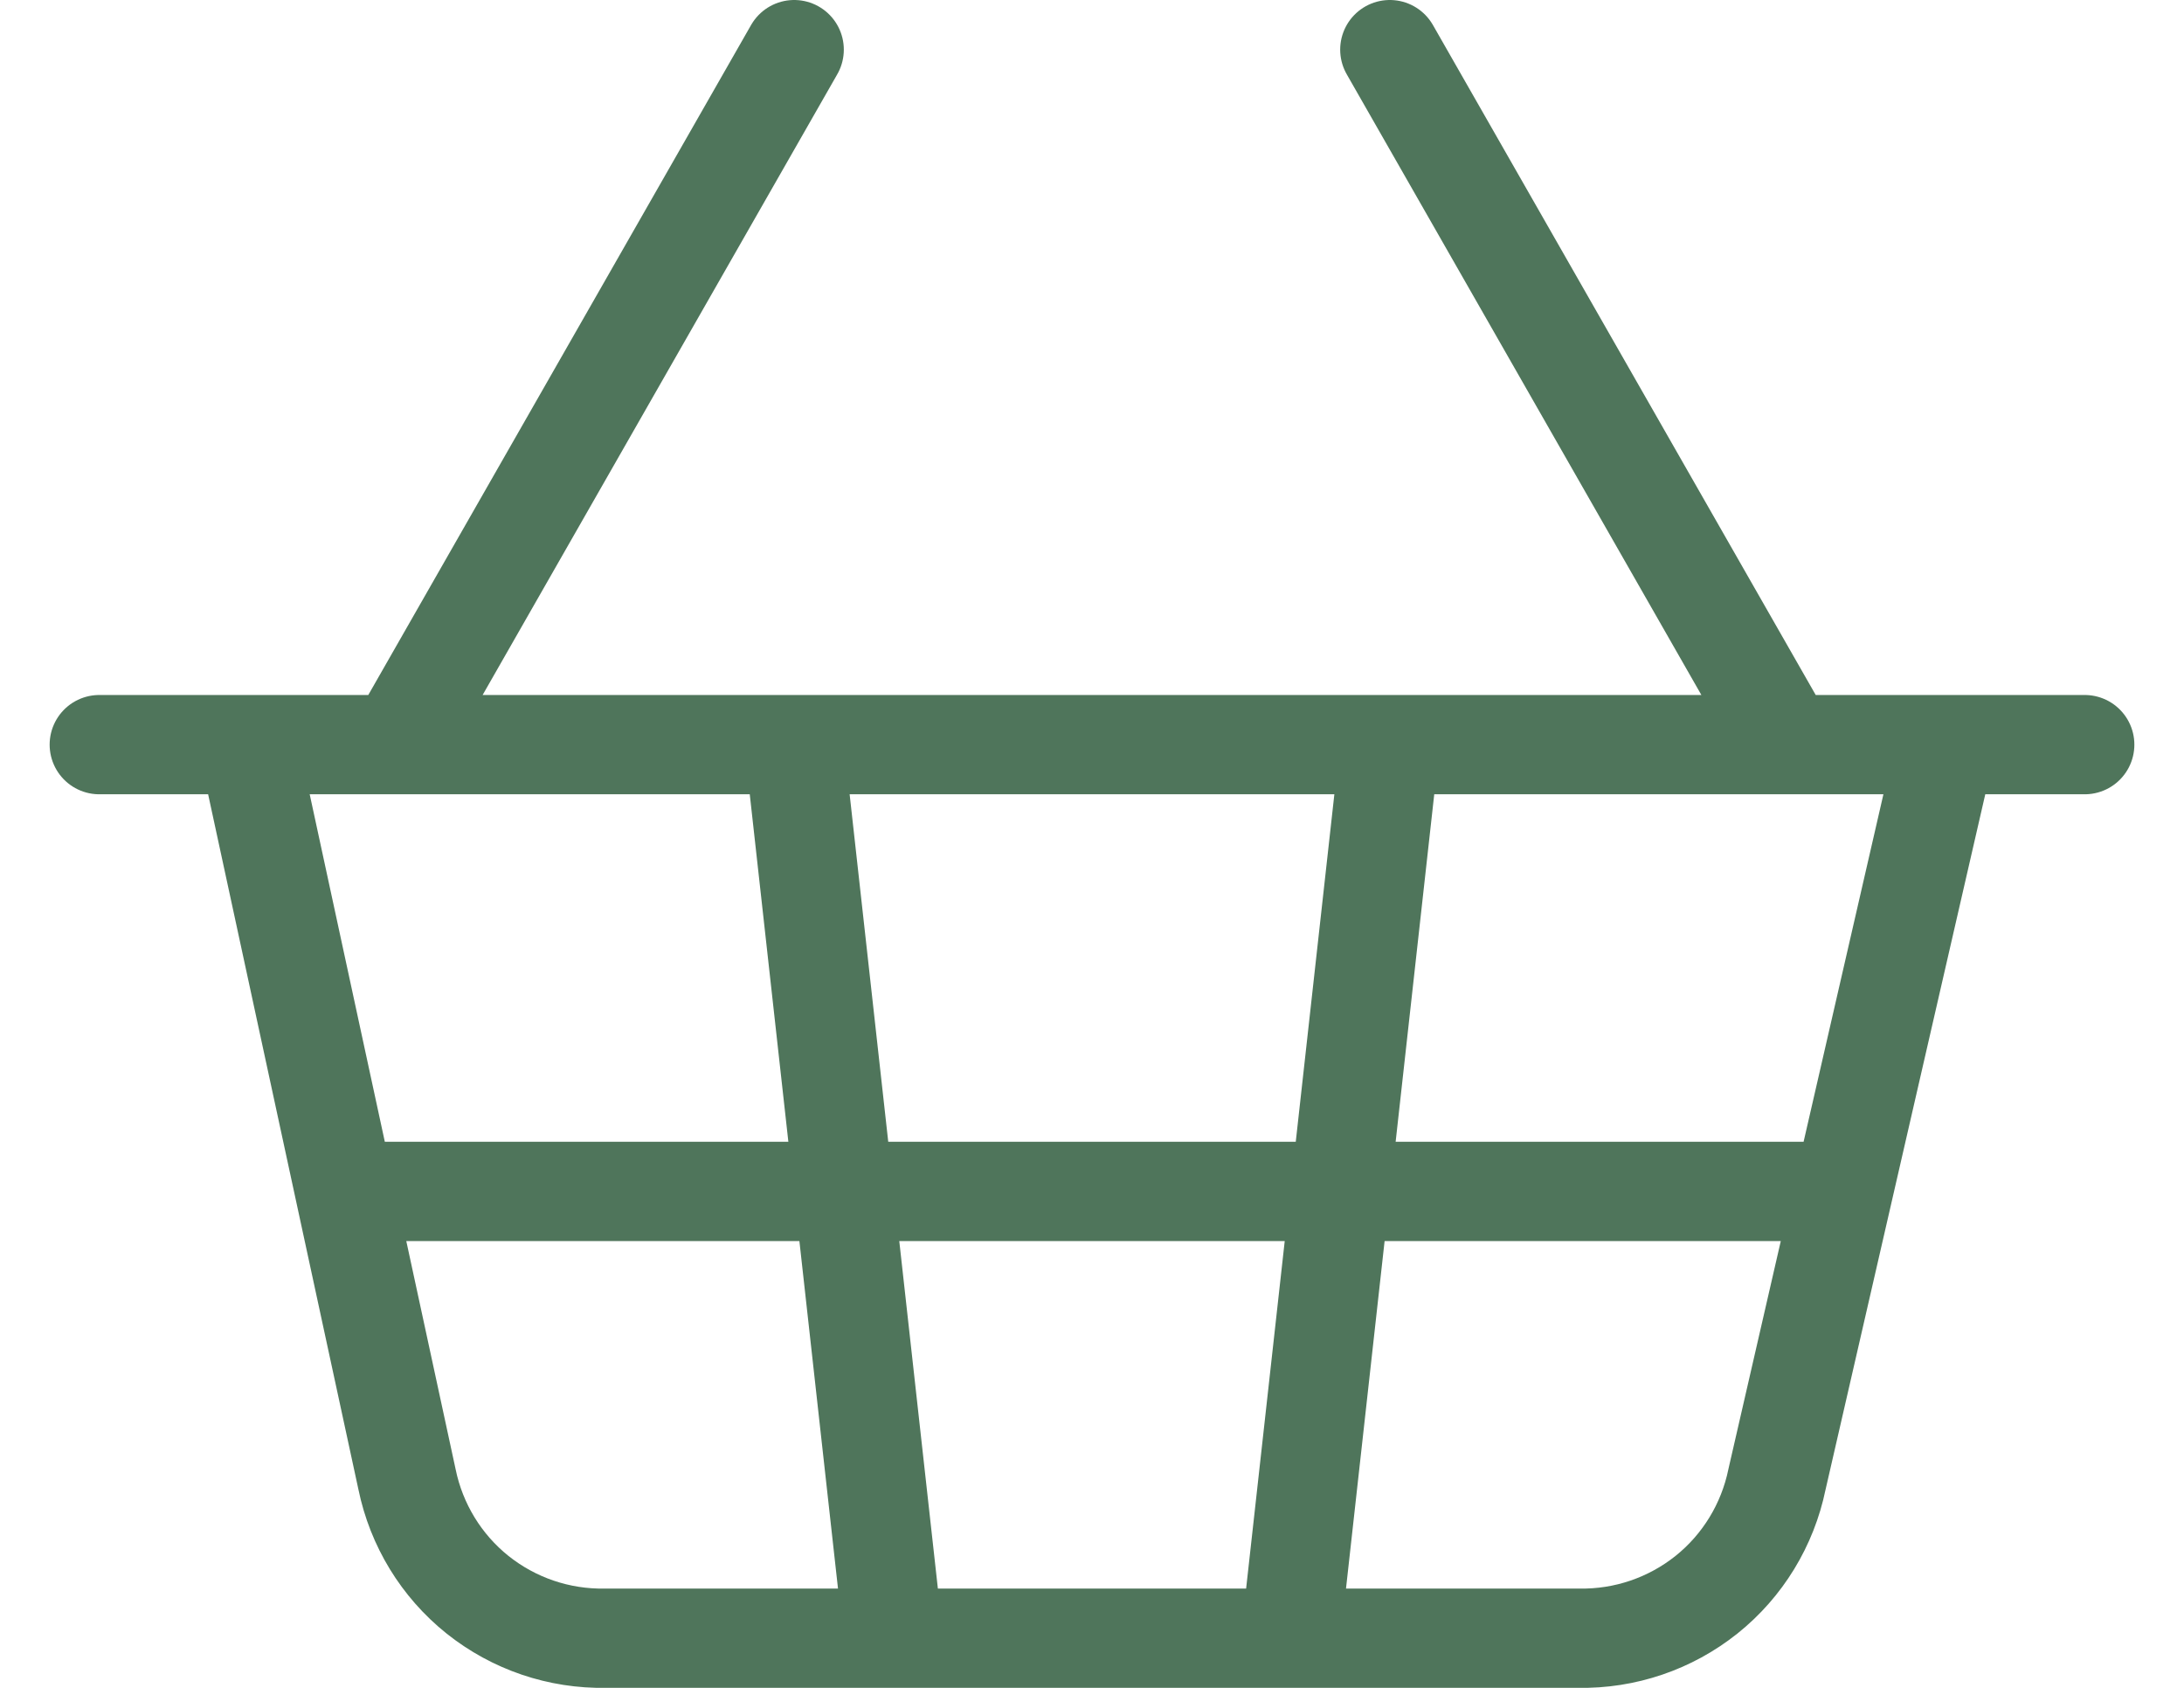 <svg xmlns="http://www.w3.org/2000/svg" width="22" height="17" viewBox="0 0 22 17" fill="none">
  <path d="M14 7.5L13 16.5M18 7.5L14 0.5M1 7.5H21M2.5 7.5L4.1 14.9C4.194 15.358 4.445 15.77 4.81 16.062C5.176 16.354 5.632 16.509 6.1 16.5H15.9C16.368 16.509 16.824 16.354 17.19 16.062C17.555 15.77 17.806 15.358 17.9 14.9L19.6 7.5M3.5 12H18.5M4 7.5L8 0.5M8 7.5L9 16.5" stroke="#4F755B" stroke-linecap="round" stroke-linejoin="round"/>
</svg>